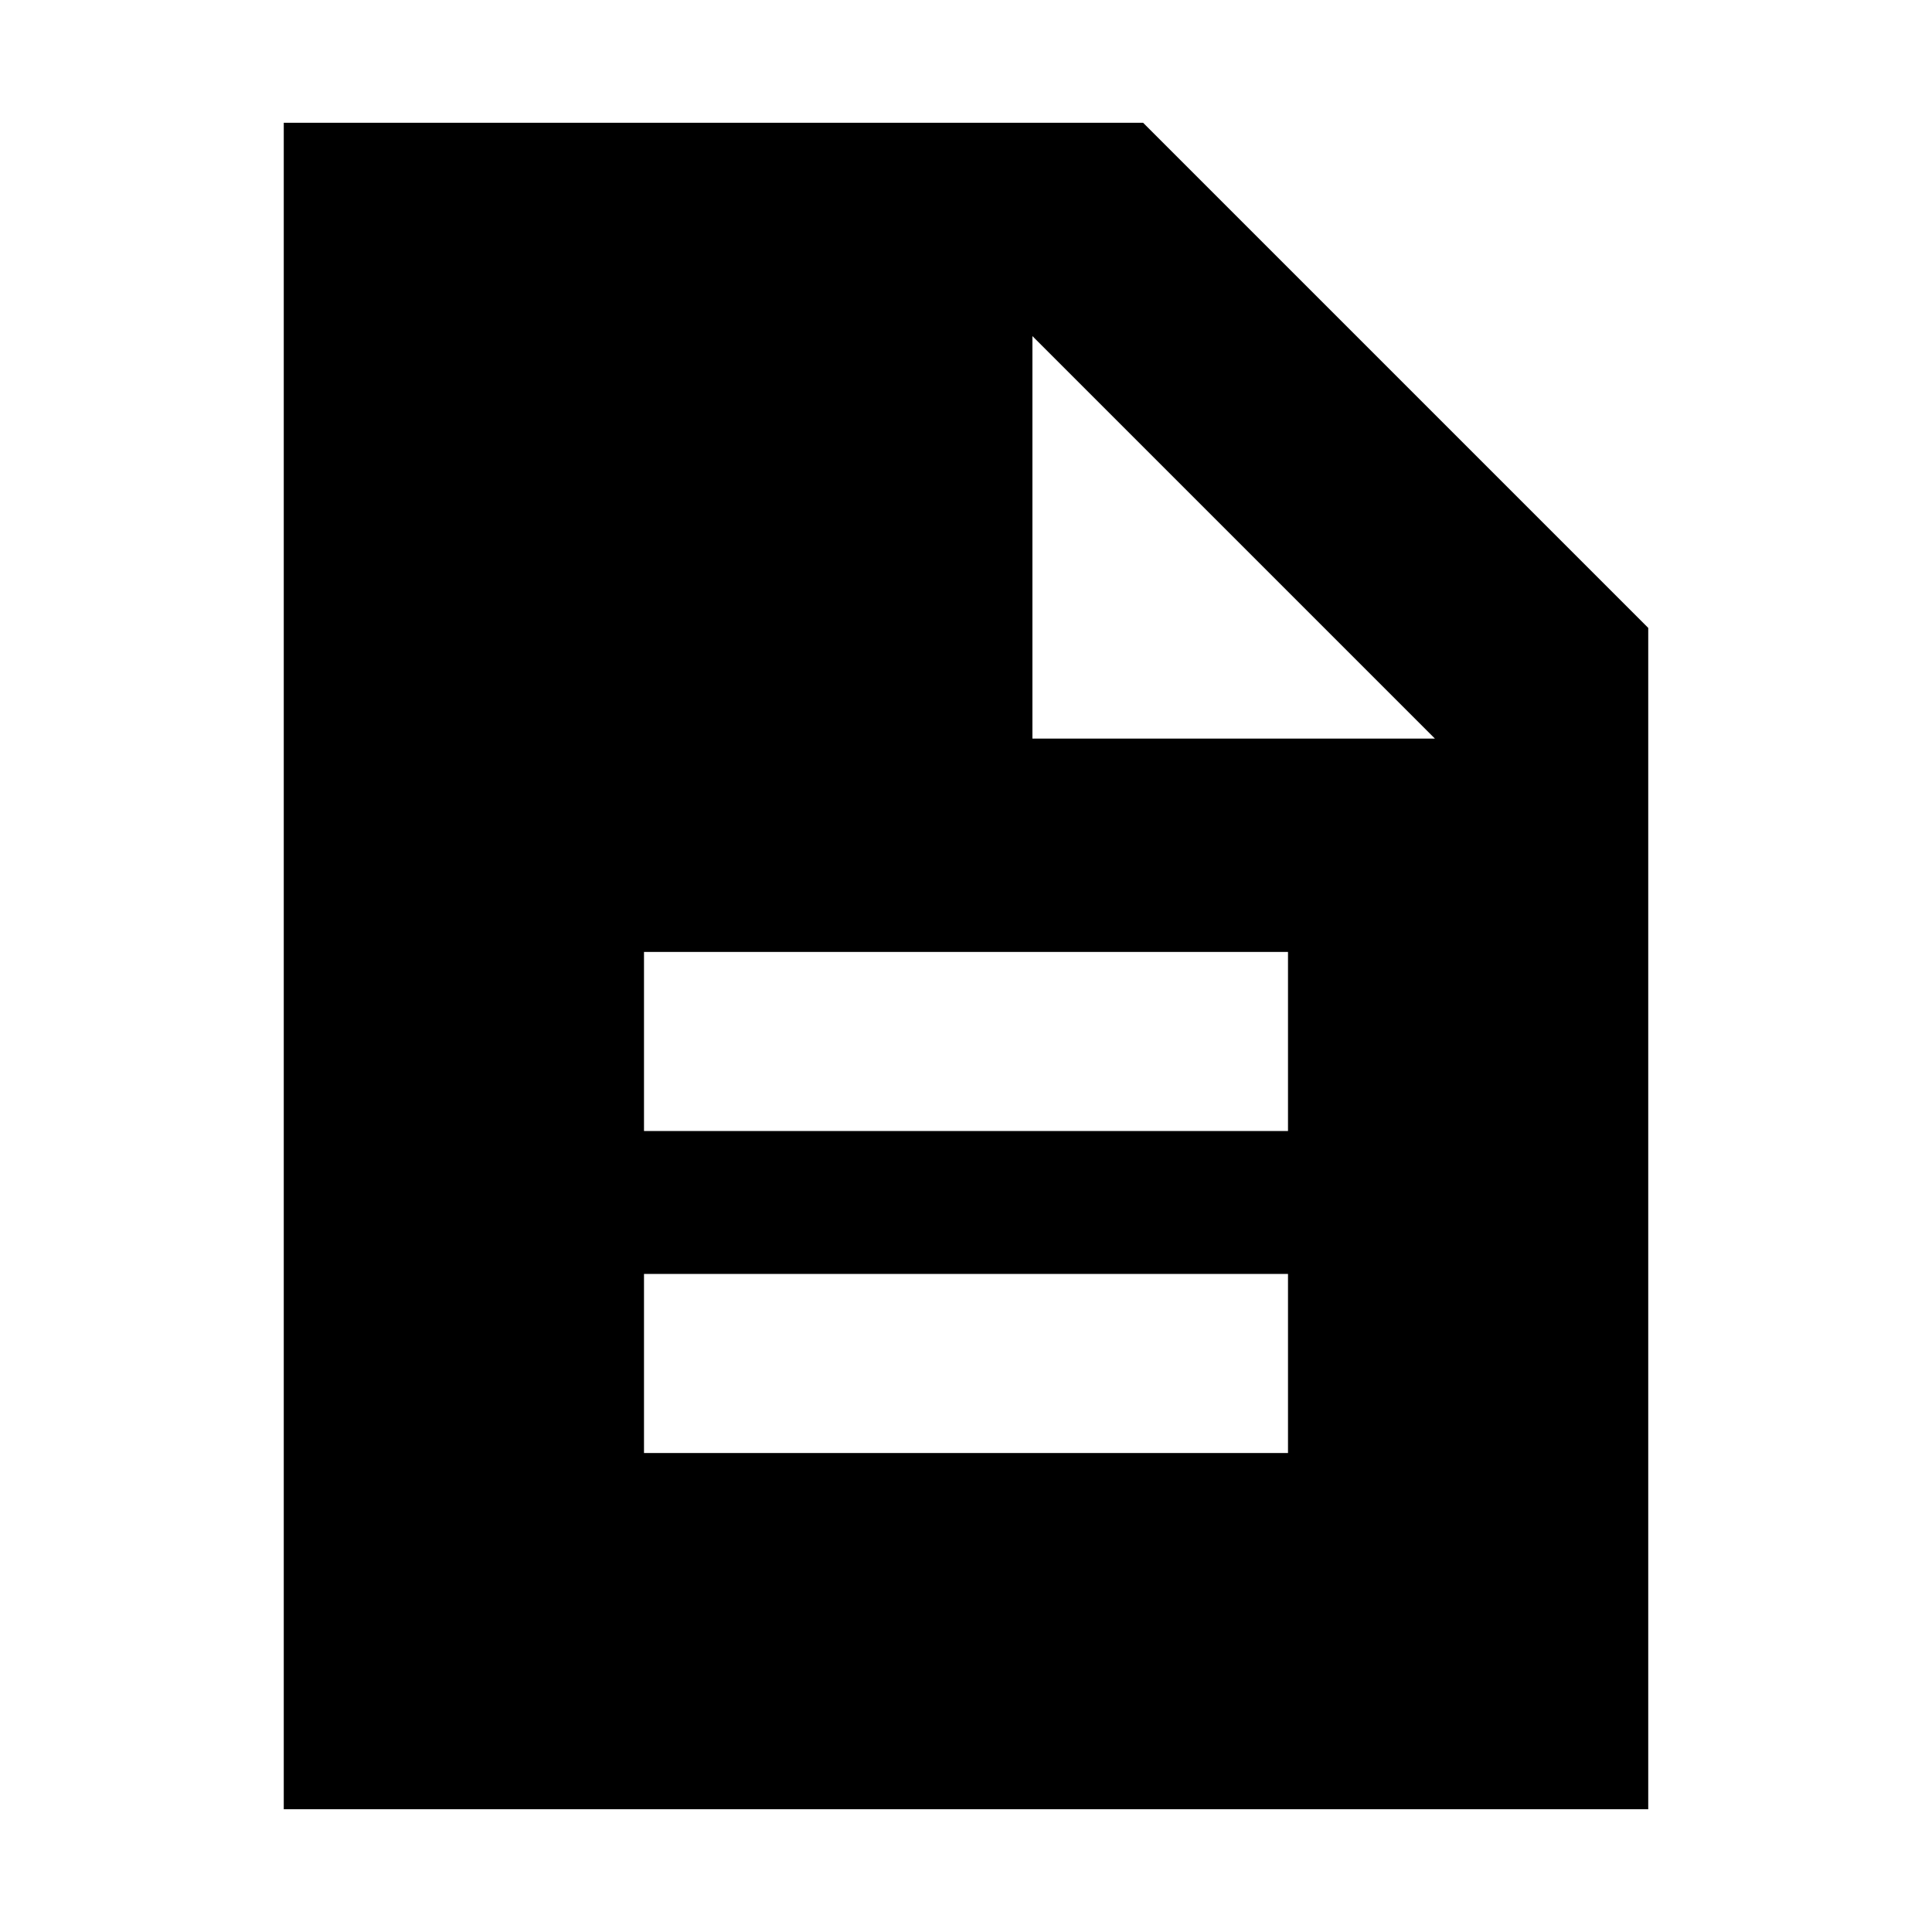 <svg xmlns="http://www.w3.org/2000/svg" height="24" width="24"><path d="M8 18.05H16V15.825H8ZM8 14.05H16V11.825H8ZM3.525 22.475V1.525H14.2L20.475 7.8V22.475ZM12.825 9.175H17.825L12.825 4.175Z"/></svg>